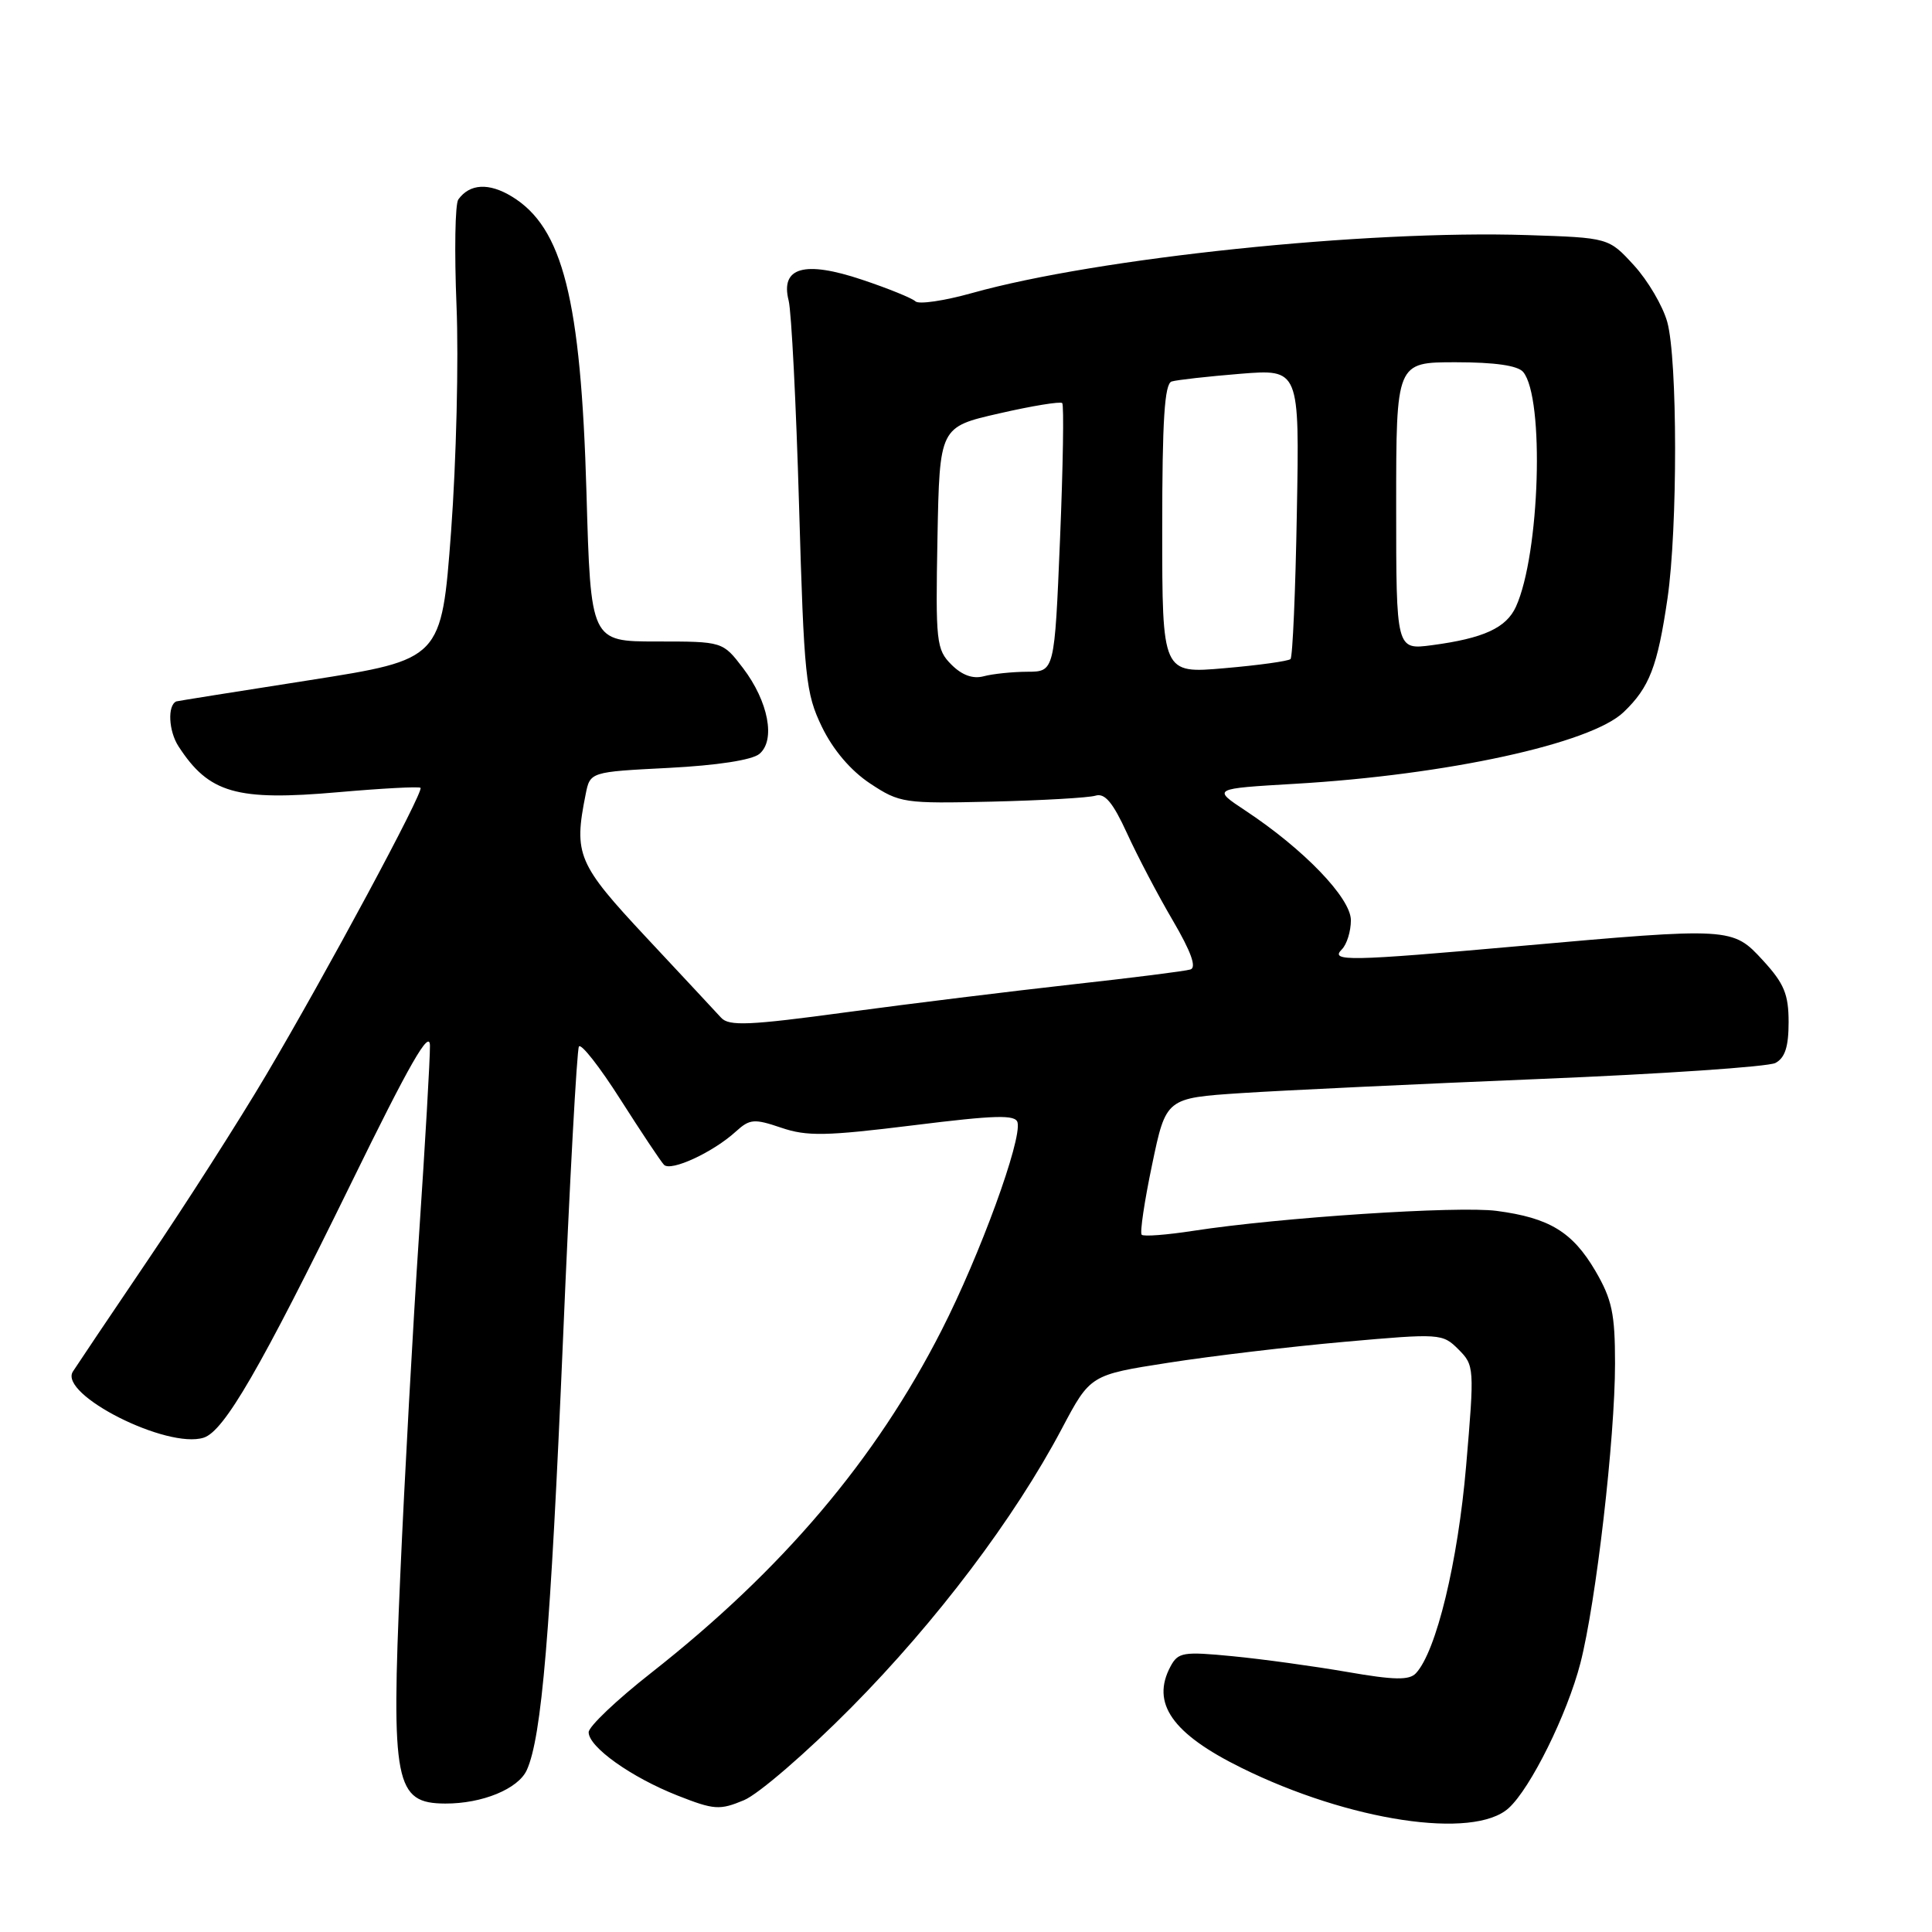 <?xml version="1.0" encoding="UTF-8" standalone="no"?>
<!DOCTYPE svg PUBLIC "-//W3C//DTD SVG 1.1//EN" "http://www.w3.org/Graphics/SVG/1.1/DTD/svg11.dtd" >
<svg xmlns="http://www.w3.org/2000/svg" xmlns:xlink="http://www.w3.org/1999/xlink" version="1.1" viewBox="0 0 256 256">
 <g >
 <path fill="currentColor"
d=" M 199.90 239.59 C 202.81 236.96 207.66 227.15 209.41 220.38 C 211.48 212.34 214.00 190.56 214.00 180.68 C 214.00 174.05 213.60 172.18 211.39 168.39 C 208.36 163.24 205.30 161.37 198.32 160.45 C 193.19 159.77 169.50 161.33 158.12 163.09 C 154.62 163.63 151.54 163.87 151.28 163.61 C 151.02 163.36 151.64 159.18 152.66 154.32 C 154.50 145.50 154.50 145.50 164.50 144.84 C 170.00 144.48 187.78 143.64 204.00 142.97 C 220.22 142.31 234.29 141.35 235.25 140.85 C 236.52 140.18 237.00 138.70 237.00 135.45 C 237.00 131.75 236.41 130.32 233.61 127.27 C 229.57 122.87 229.43 122.86 201.19 125.37 C 178.69 127.37 176.18 127.42 177.80 125.80 C 178.46 125.14 179.00 123.40 179.00 121.94 C 179.00 119.00 172.76 112.52 165.01 107.40 C 160.63 104.50 160.63 104.50 171.56 103.86 C 191.70 102.69 210.80 98.53 215.14 94.36 C 218.56 91.09 219.63 88.32 220.95 79.31 C 222.31 70.00 222.29 47.60 220.92 42.66 C 220.33 40.54 218.35 37.17 216.51 35.16 C 213.16 31.50 213.16 31.50 202.36 31.15 C 180.94 30.46 145.44 34.17 128.80 38.83 C 125.12 39.86 121.74 40.36 121.30 39.93 C 120.86 39.51 117.67 38.21 114.22 37.06 C 106.58 34.50 103.38 35.41 104.50 39.83 C 104.87 41.30 105.49 53.53 105.88 67.01 C 106.54 89.83 106.75 91.84 108.91 96.32 C 110.40 99.38 112.72 102.11 115.30 103.82 C 119.22 106.41 119.78 106.49 131.43 106.22 C 138.07 106.06 144.25 105.71 145.16 105.43 C 146.39 105.05 147.46 106.32 149.33 110.40 C 150.71 113.42 153.44 118.63 155.41 121.98 C 157.82 126.10 158.58 128.20 157.74 128.46 C 157.06 128.68 149.97 129.57 142.00 130.45 C 134.03 131.34 120.59 132.99 112.14 134.13 C 99.25 135.88 96.58 135.99 95.55 134.85 C 94.87 134.11 90.42 129.33 85.66 124.24 C 76.52 114.46 76.00 113.24 77.60 105.26 C 78.19 102.28 78.19 102.28 88.62 101.75 C 95.01 101.42 99.65 100.71 100.62 99.90 C 102.80 98.09 101.82 92.95 98.45 88.52 C 95.76 85.00 95.76 85.00 87.02 85.00 C 78.27 85.00 78.27 85.00 77.71 65.25 C 76.97 39.62 74.58 30.15 67.82 26.04 C 64.78 24.19 62.24 24.33 60.73 26.43 C 60.30 27.02 60.20 33.35 60.49 40.50 C 60.79 47.65 60.46 61.12 59.77 70.44 C 58.50 87.38 58.50 87.38 41.00 90.13 C 31.38 91.63 23.44 92.90 23.36 92.94 C 22.17 93.47 22.34 96.87 23.65 98.89 C 27.68 105.11 31.32 106.16 44.82 104.97 C 50.63 104.46 55.53 104.20 55.72 104.39 C 56.20 104.86 43.18 129.07 35.23 142.50 C 31.65 148.55 24.60 159.58 19.57 167.00 C 14.54 174.43 10.08 181.07 9.65 181.75 C 7.78 184.79 22.14 192.04 26.99 190.50 C 29.70 189.64 34.48 181.38 46.53 156.78 C 54.28 140.93 56.95 136.28 56.97 138.56 C 56.99 140.24 56.34 151.49 55.53 163.56 C 54.72 175.63 53.60 195.94 53.04 208.71 C 51.82 236.33 52.34 238.95 59.00 238.98 C 63.90 239.00 68.66 237.04 69.80 234.55 C 71.78 230.20 72.95 216.27 74.60 177.50 C 75.48 156.60 76.44 139.13 76.71 138.67 C 76.99 138.21 79.46 141.36 82.20 145.67 C 84.95 149.98 87.54 153.88 87.98 154.34 C 88.88 155.28 94.49 152.69 97.52 149.92 C 99.35 148.26 99.93 148.21 103.52 149.43 C 106.93 150.59 109.43 150.54 121.00 149.11 C 131.93 147.75 134.56 147.68 134.83 148.73 C 135.41 151.06 129.86 166.28 124.78 176.24 C 116.04 193.42 103.66 208.01 86.25 221.69 C 81.71 225.25 78.00 228.78 78.00 229.53 C 78.00 231.49 83.64 235.50 89.78 237.92 C 94.63 239.83 95.36 239.88 98.59 238.53 C 100.52 237.72 106.92 232.19 112.80 226.25 C 124.12 214.81 134.41 201.18 140.68 189.34 C 144.47 182.18 144.47 182.18 154.82 180.57 C 160.52 179.68 171.01 178.43 178.13 177.80 C 190.83 176.67 191.14 176.69 193.25 178.80 C 195.36 180.91 195.38 181.22 194.27 194.23 C 193.18 206.97 190.32 218.81 187.62 221.71 C 186.74 222.66 184.76 222.63 178.50 221.54 C 174.10 220.78 167.28 219.84 163.35 219.46 C 156.78 218.82 156.11 218.93 155.10 220.81 C 152.49 225.68 155.31 229.72 164.50 234.25 C 178.79 241.31 195.26 243.79 199.90 239.59 Z  M 126.07 88.07 C 124.07 86.07 123.96 85.08 124.22 71.26 C 124.50 56.58 124.50 56.58 132.40 54.78 C 136.75 53.78 140.51 53.17 140.75 53.41 C 140.99 53.66 140.86 61.76 140.46 71.43 C 139.73 89.00 139.73 89.00 136.12 89.01 C 134.13 89.02 131.53 89.29 130.34 89.61 C 128.91 89.99 127.47 89.47 126.07 88.07 Z  M 154.00 70.10 C 154.00 55.64 154.31 50.84 155.25 50.55 C 155.94 50.34 160.03 49.88 164.34 49.53 C 172.19 48.90 172.19 48.90 171.84 67.87 C 171.66 78.30 171.28 87.06 171.00 87.33 C 170.72 87.60 166.79 88.15 162.25 88.54 C 154.00 89.26 154.00 89.26 154.00 70.10 Z  M 185.00 67.06 C 185.00 48.00 185.00 48.00 192.88 48.00 C 198.10 48.00 201.12 48.44 201.83 49.29 C 204.68 52.73 204.04 73.43 200.87 80.39 C 199.59 83.20 196.59 84.58 189.75 85.49 C 185.00 86.12 185.00 86.12 185.00 67.06 Z "/>
</g>
</svg>